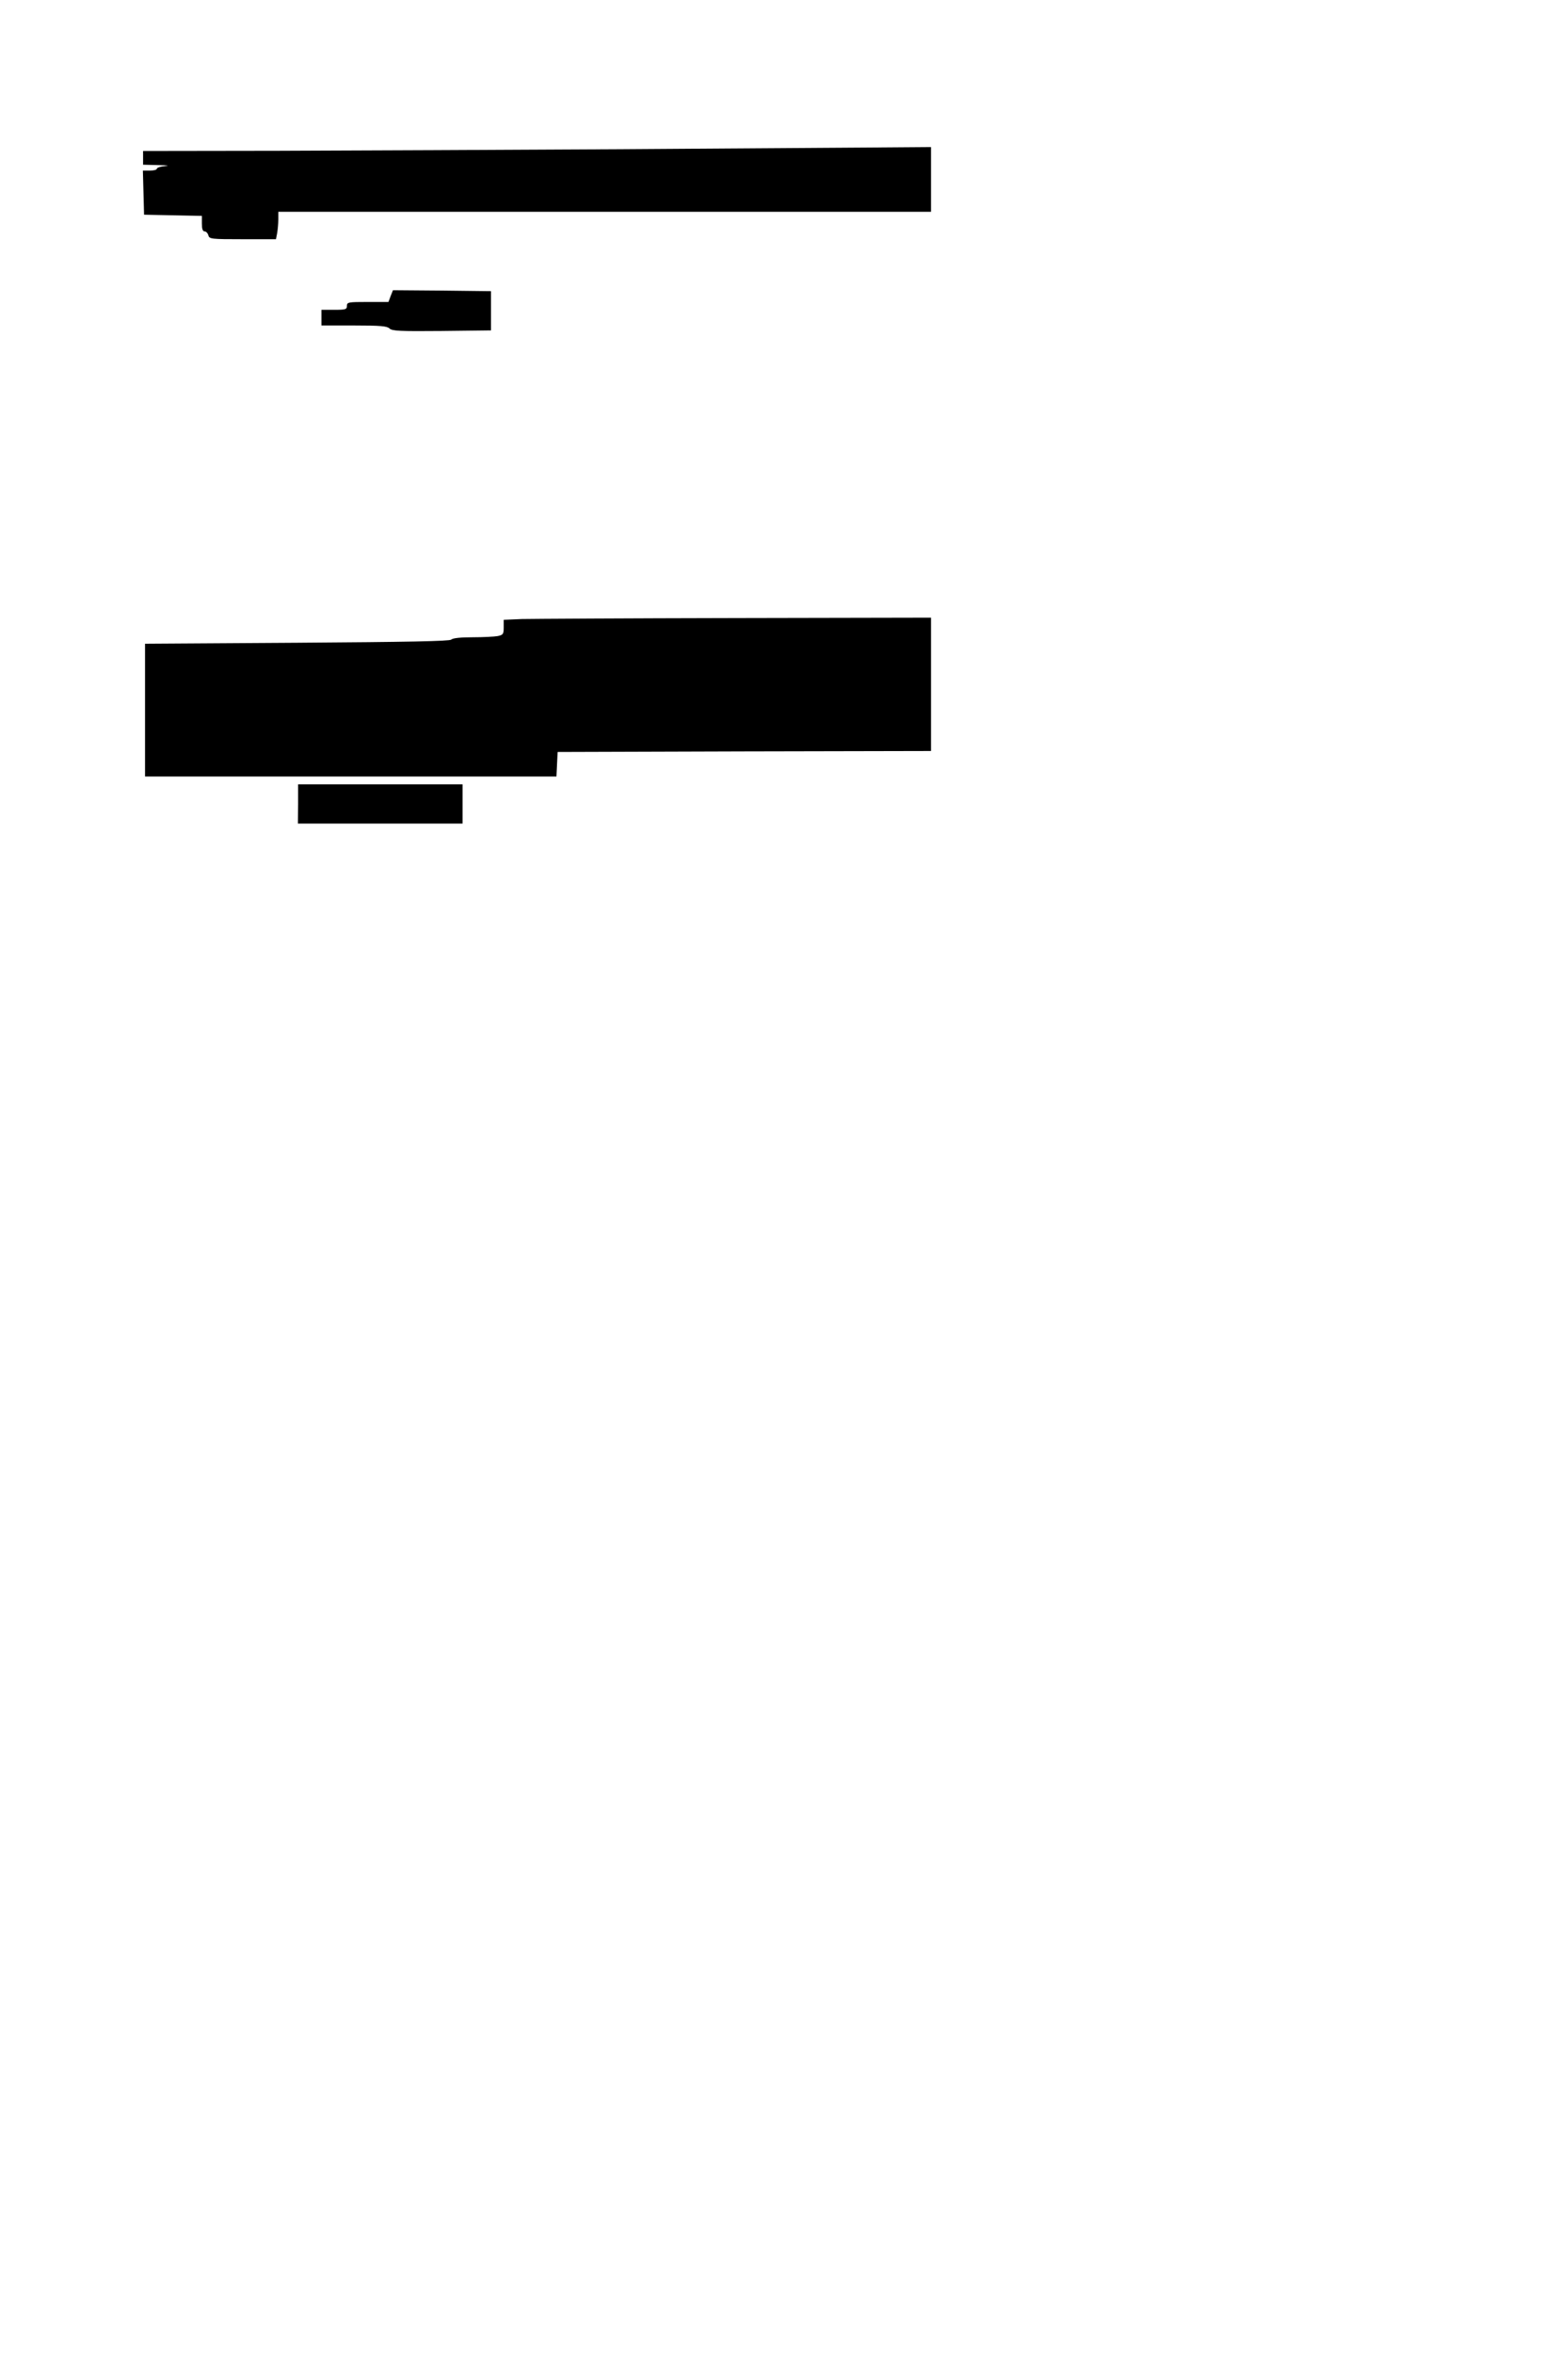 <?xml version="1.0" standalone="no"?>
<!DOCTYPE svg PUBLIC "-//W3C//DTD SVG 20010904//EN"
 "http://www.w3.org/TR/2001/REC-SVG-20010904/DTD/svg10.dtd">
<svg version="1.0" xmlns="http://www.w3.org/2000/svg"
 width="800pt" height="1200pt" viewBox="0 0 800 1200"
 preserveAspectRatio="xMidYMid meet">
<g transform="translate(0,1200) scale(0.1,-0.1)"
fill="#000000" stroke="none">
<path d="M3160 11239 c-580 -3 -1364 -7 -1742 -8 l-688 -1 0 -35 0 -35 78 -2
c46 -1 60 -3 35 -5 -24 -2 -43 -8 -43 -14 0 -5 -16 -9 -35 -9 l-36 0 3 -112 3
-113 147 -3 148 -3 0 -39 c0 -27 4 -40 14 -40 7 0 16 -9 19 -20 5 -19 14 -20
175 -20 l170 0 6 31 c3 17 6 49 6 70 l0 39 1665 0 1665 0 0 165 0 165 -267 -2
c-148 -1 -743 -5 -1323 -9z"/>
<path d="M1993 10490 l-11 -30 -106 0 c-99 0 -106 -1 -106 -20 0 -18 -7 -20
-65 -20 l-65 0 0 -40 0 -40 166 0 c135 0 168 -3 181 -15 13 -13 52 -15 266
-13 l252 3 0 100 0 100 -250 3 -250 2 -12 -30z"/>
<path d="M2663 8843 l-93 -4 0 -38 c0 -35 -3 -39 -31 -45 -17 -3 -75 -6 -128
-6 -60 0 -101 -4 -109 -12 -8 -8 -218 -12 -787 -16 l-775 -5 0 -338 0 -339
1050 0 1049 0 3 63 3 62 953 3 952 2 0 340 0 340 -997 -2 c-549 -1 -1040 -4
-1090 -5z"/>
<path d="M1521 7900 l-1 -100 420 0 420 0 0 100 0 100 -419 0 -420 0 0 -100z"/>
</g>
</svg>
